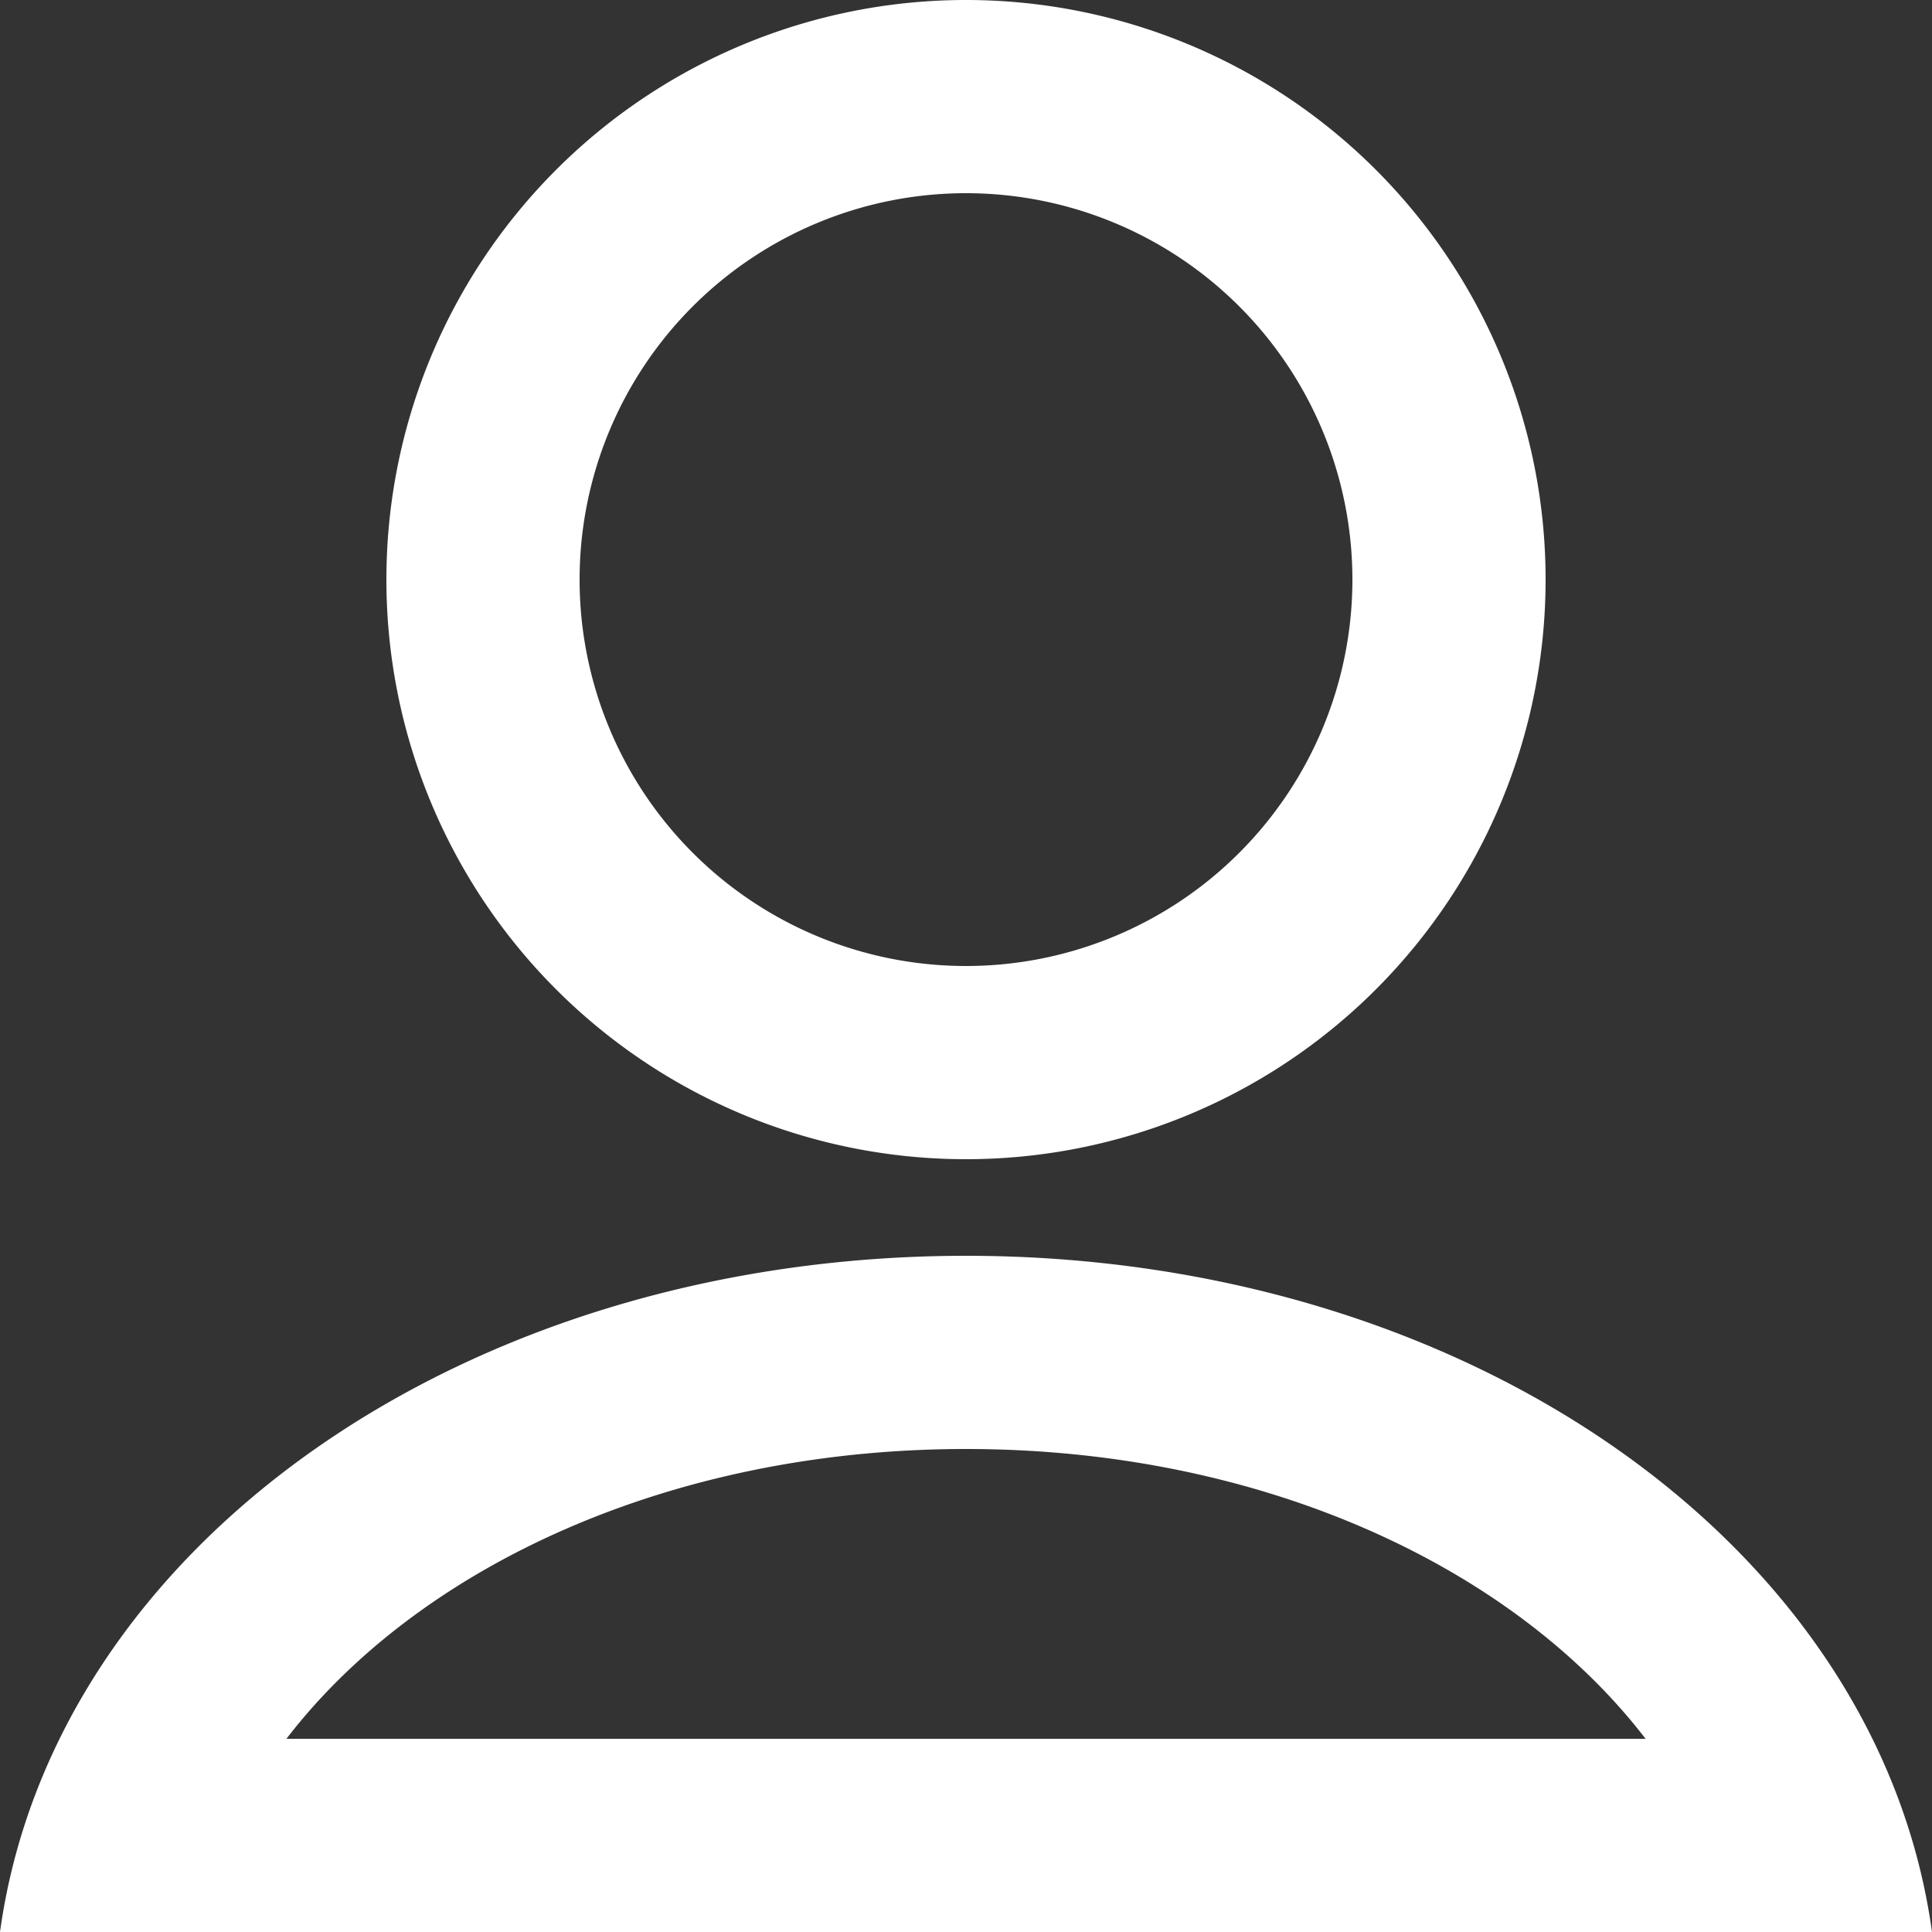 <svg viewBox='0 0 20 20' xmlns='http://www.w3.org/2000/svg' height='19' width='19'><rect x="0" y="0" width="20" height="20" fill="#333333" stroke="none"/><path d='M14 6a4 4 0 10-8 0 4 4 0 008 0zm2 0A6 6 0 114 6a6 6 0 0112 0zm-6 9c-3.068 0-5.67 1.223-7.035 3h14.07c-1.365-1.777-3.967-3-7.035-3zm10 5H0c.553-4.006 4.819-7 10-7s9.447 2.994 10 7z' fill='#fff'/></svg>